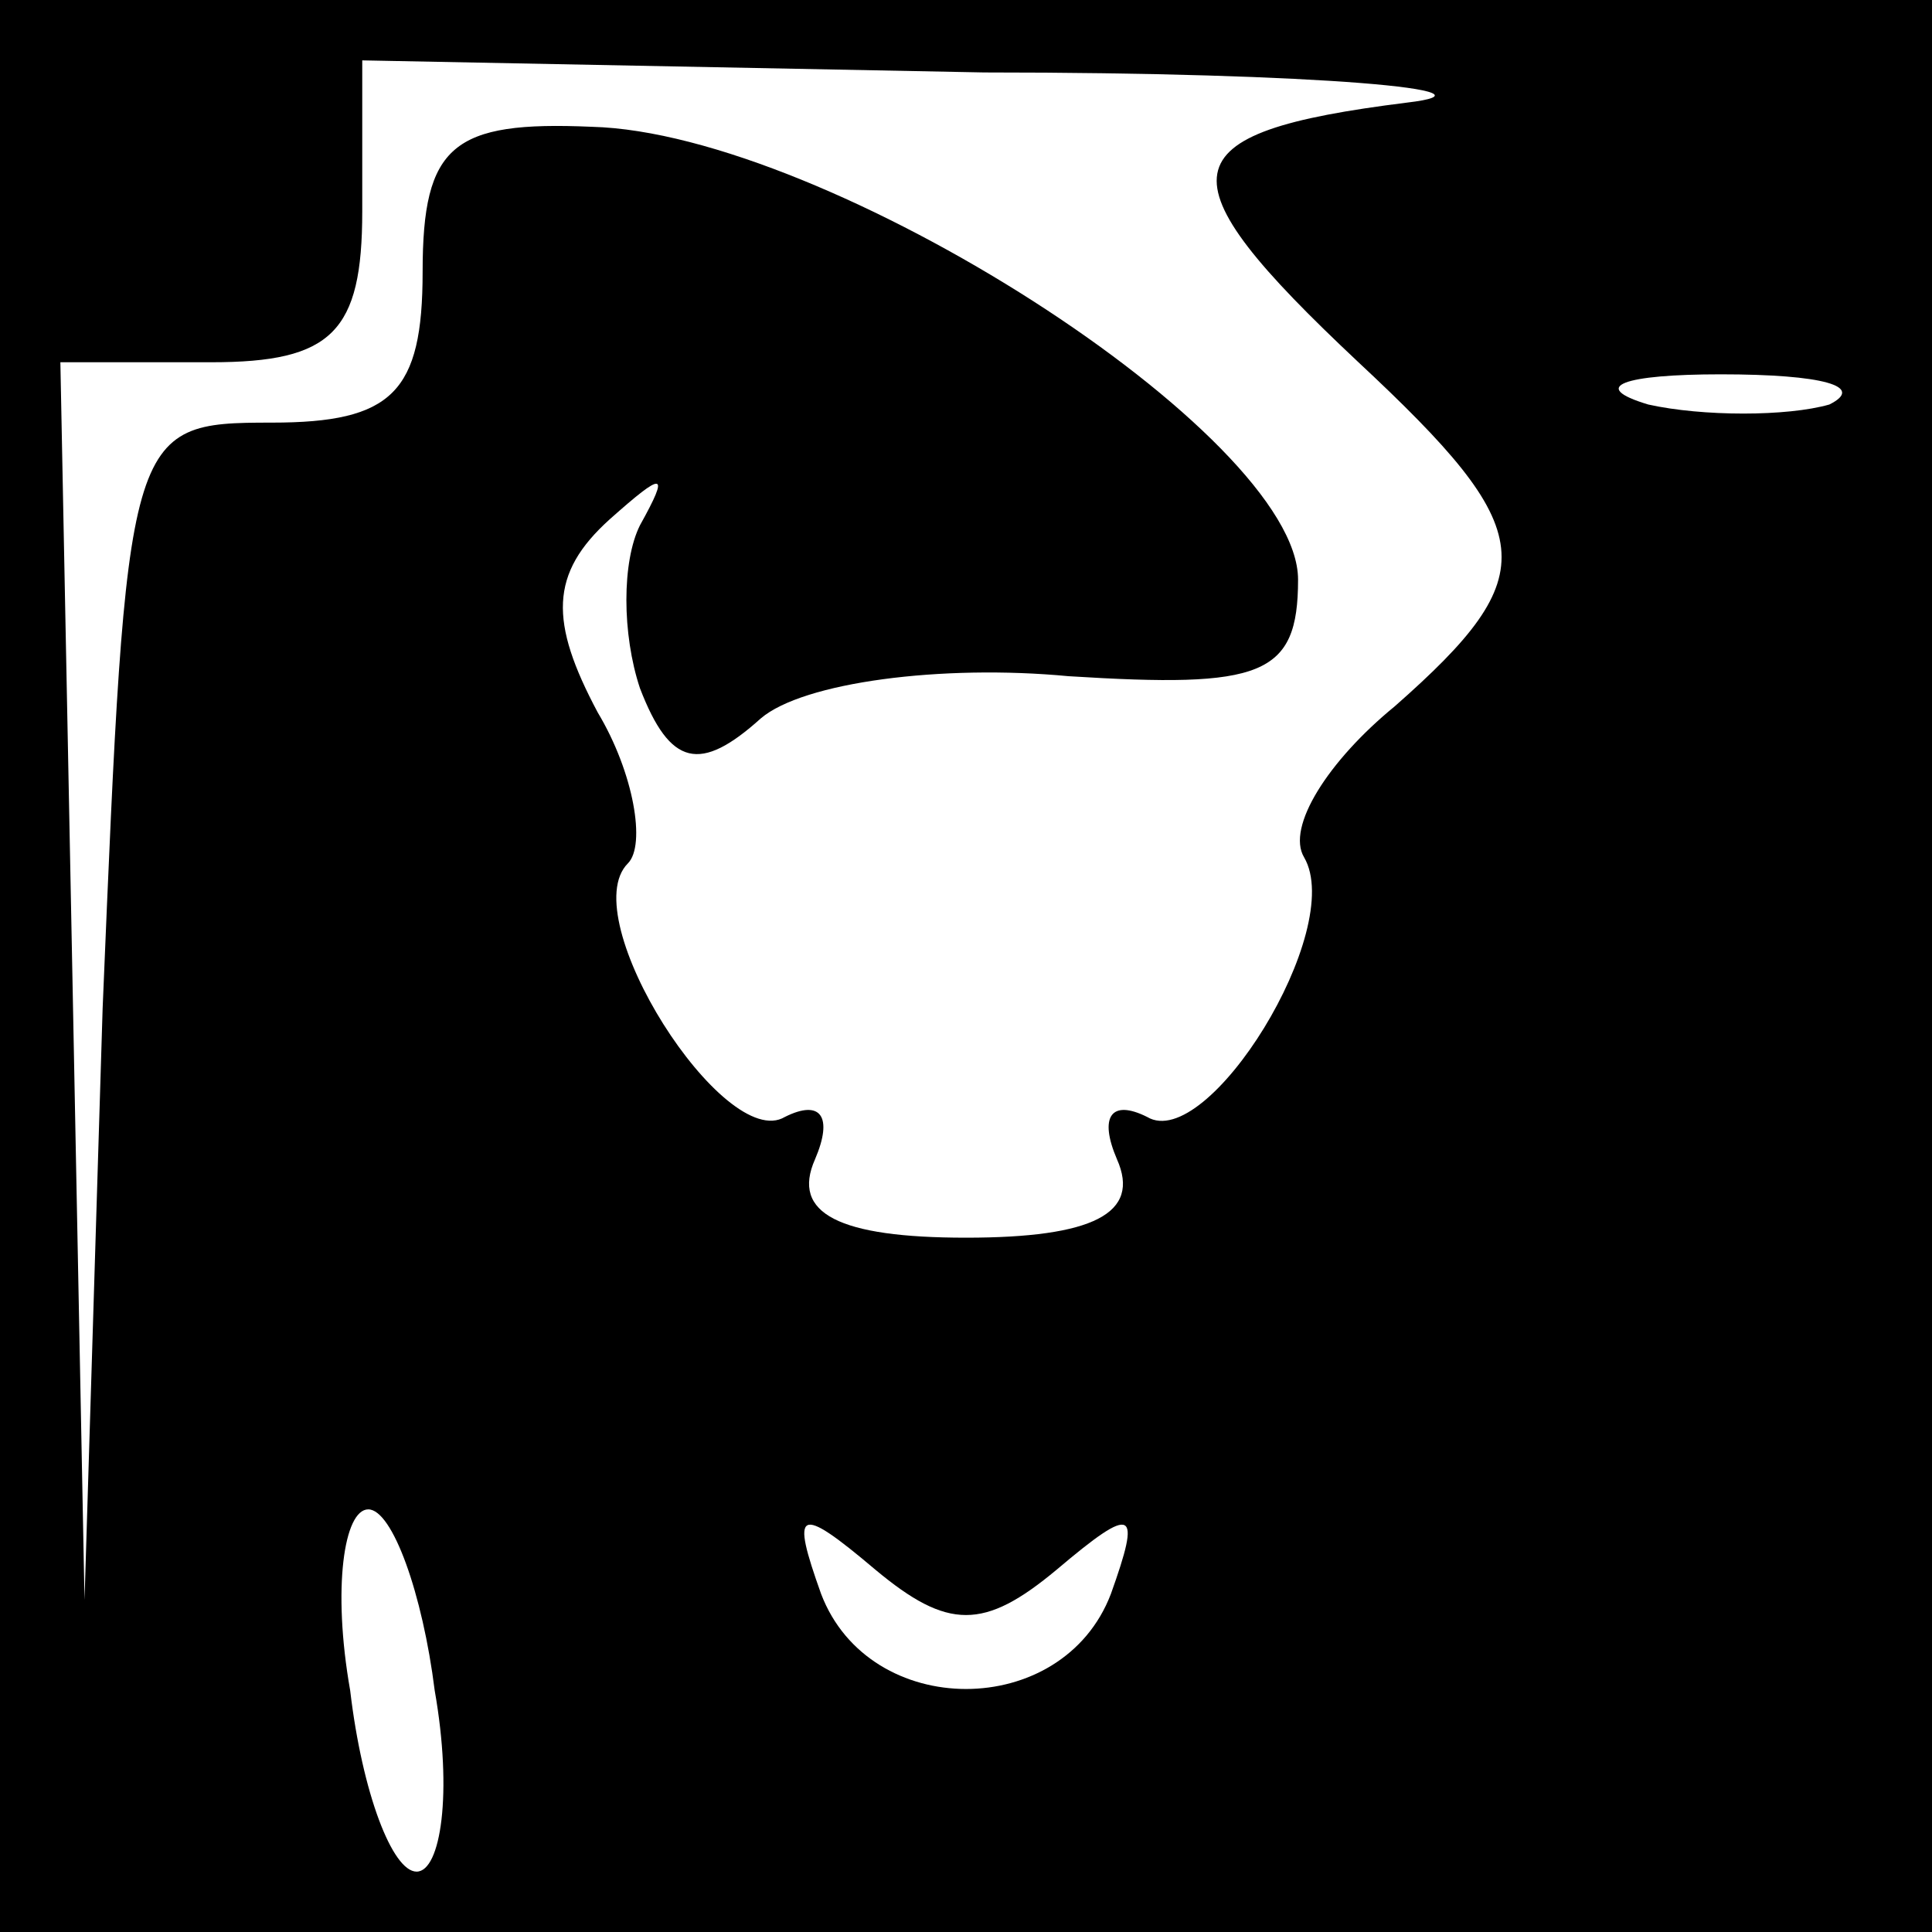 <?xml version="1.0" standalone="no"?>
<!DOCTYPE svg PUBLIC "-//W3C//DTD SVG 20010904//EN"
 "http://www.w3.org/TR/2001/REC-SVG-20010904/DTD/svg10.dtd">
<svg version="1.0" xmlns="http://www.w3.org/2000/svg"
 width="32pt" height="32pt" viewBox="0 0 32 32"
 preserveAspectRatio="xMidYMid meet">
<rect x="0" y="0" width="32" height="32" fill="#808080" stroke="none"/>
<g transform="translate(0,32) scale(0.1,-0.1)"
fill="#000000" stroke="none">
<path fill="#000000" stroke="none" d="M0 160 l0 -160 160 0 160 0 0 160 0
160 -160 0 -160 0 0 -160z"/>
<path fill="#ffffff" stroke="none" d="M233 303 c-40 -5 -41 -12 -8 -43 30
-28 31 -35 6 -57 -11 -9 -18 -20 -15 -25 7 -12 -16 -49 -26 -43 -6 3 -8 0 -5
-7 4 -9 -4 -13 -25 -13 -21 0 -29 4 -25 13 3 7 1 10 -5 7 -10 -6 -35 33 -26
42 3 3 1 15 -5 25 -8 15 -8 23 2 32 9 8 10 8 5 -1 -3 -6 -3 -18 0 -27 5 -13
10 -14 20 -5 7 6 30 9 51 7 32 -2 38 0 38 16 0 24 -78 74 -117 75 -23 1 -28
-3 -28 -24 0 -20 -5 -25 -25 -25 -24 0 -24 -1 -28 -97 l-3 -98 -2 103 -2 102
25 0 c20 0 25 5 25 25 l0 25 103 -2 c56 0 87 -3 70 -5z"/>
<path fill="#ffffff" stroke="none" d="M303 253 c-7 -2 -21 -2 -30 0 -10 3 -4
5 12 5 17 0 24 -2 18 -5z"/>
<path fill="#ffffff" stroke="none" d="M72 40 c3 -17 1 -30 -3 -30 -4 0 -9 13
-11 30 -3 17 -1 30 3 30 4 0 9 -14 11 -30z"/>
<path fill="#ffffff" stroke="none" d="M175 60 c13 11 14 10 9 -4 -8 -21 -40
-21 -48 0 -5 14 -4 15 9 4 12 -10 18 -10 30 0z"/>
</g>
</svg>
